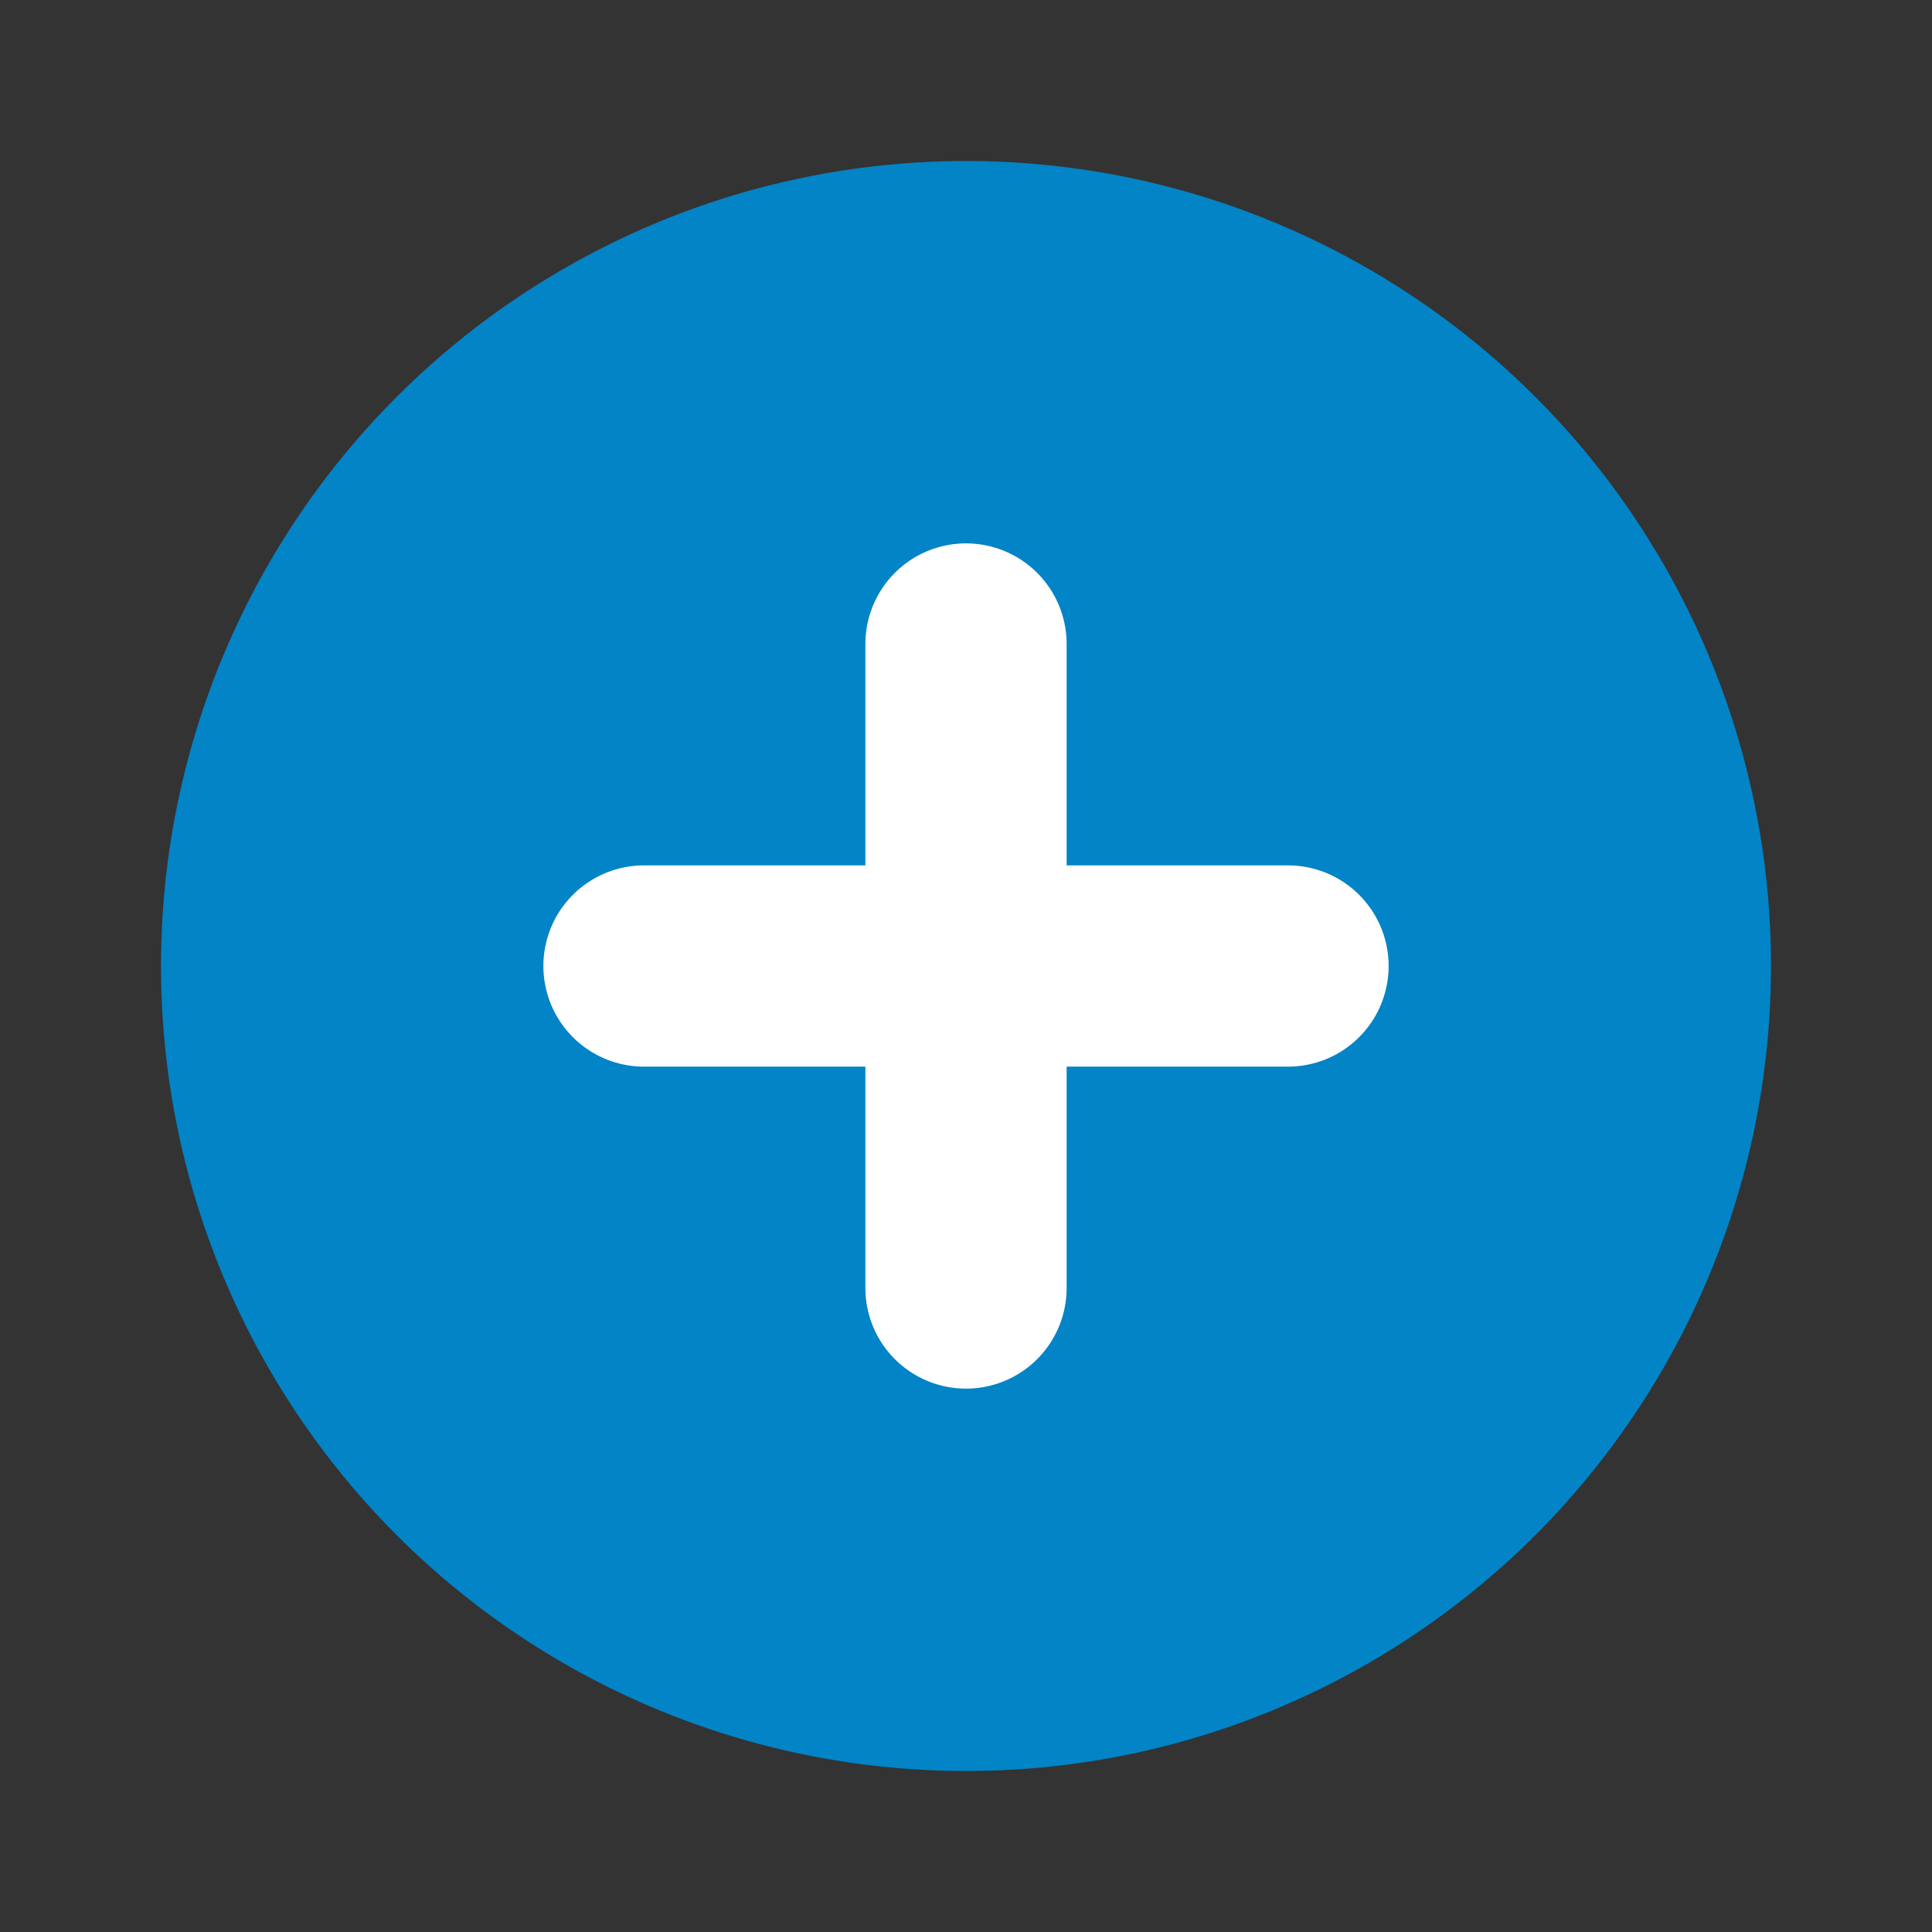 <svg xmlns="http://www.w3.org/2000/svg" viewBox="0 0 24 24" fill="#0284C7">
  <rect x="0" y="0" width="24" height="24" fill="#333333" stroke="none"/>
  <circle cx="12" cy="12" r="10" fill="#0284C7"/>
  <path d="M12 8v8M8 12h8" stroke="white" stroke-width="2.5" stroke-linecap="round"/>
</svg> 